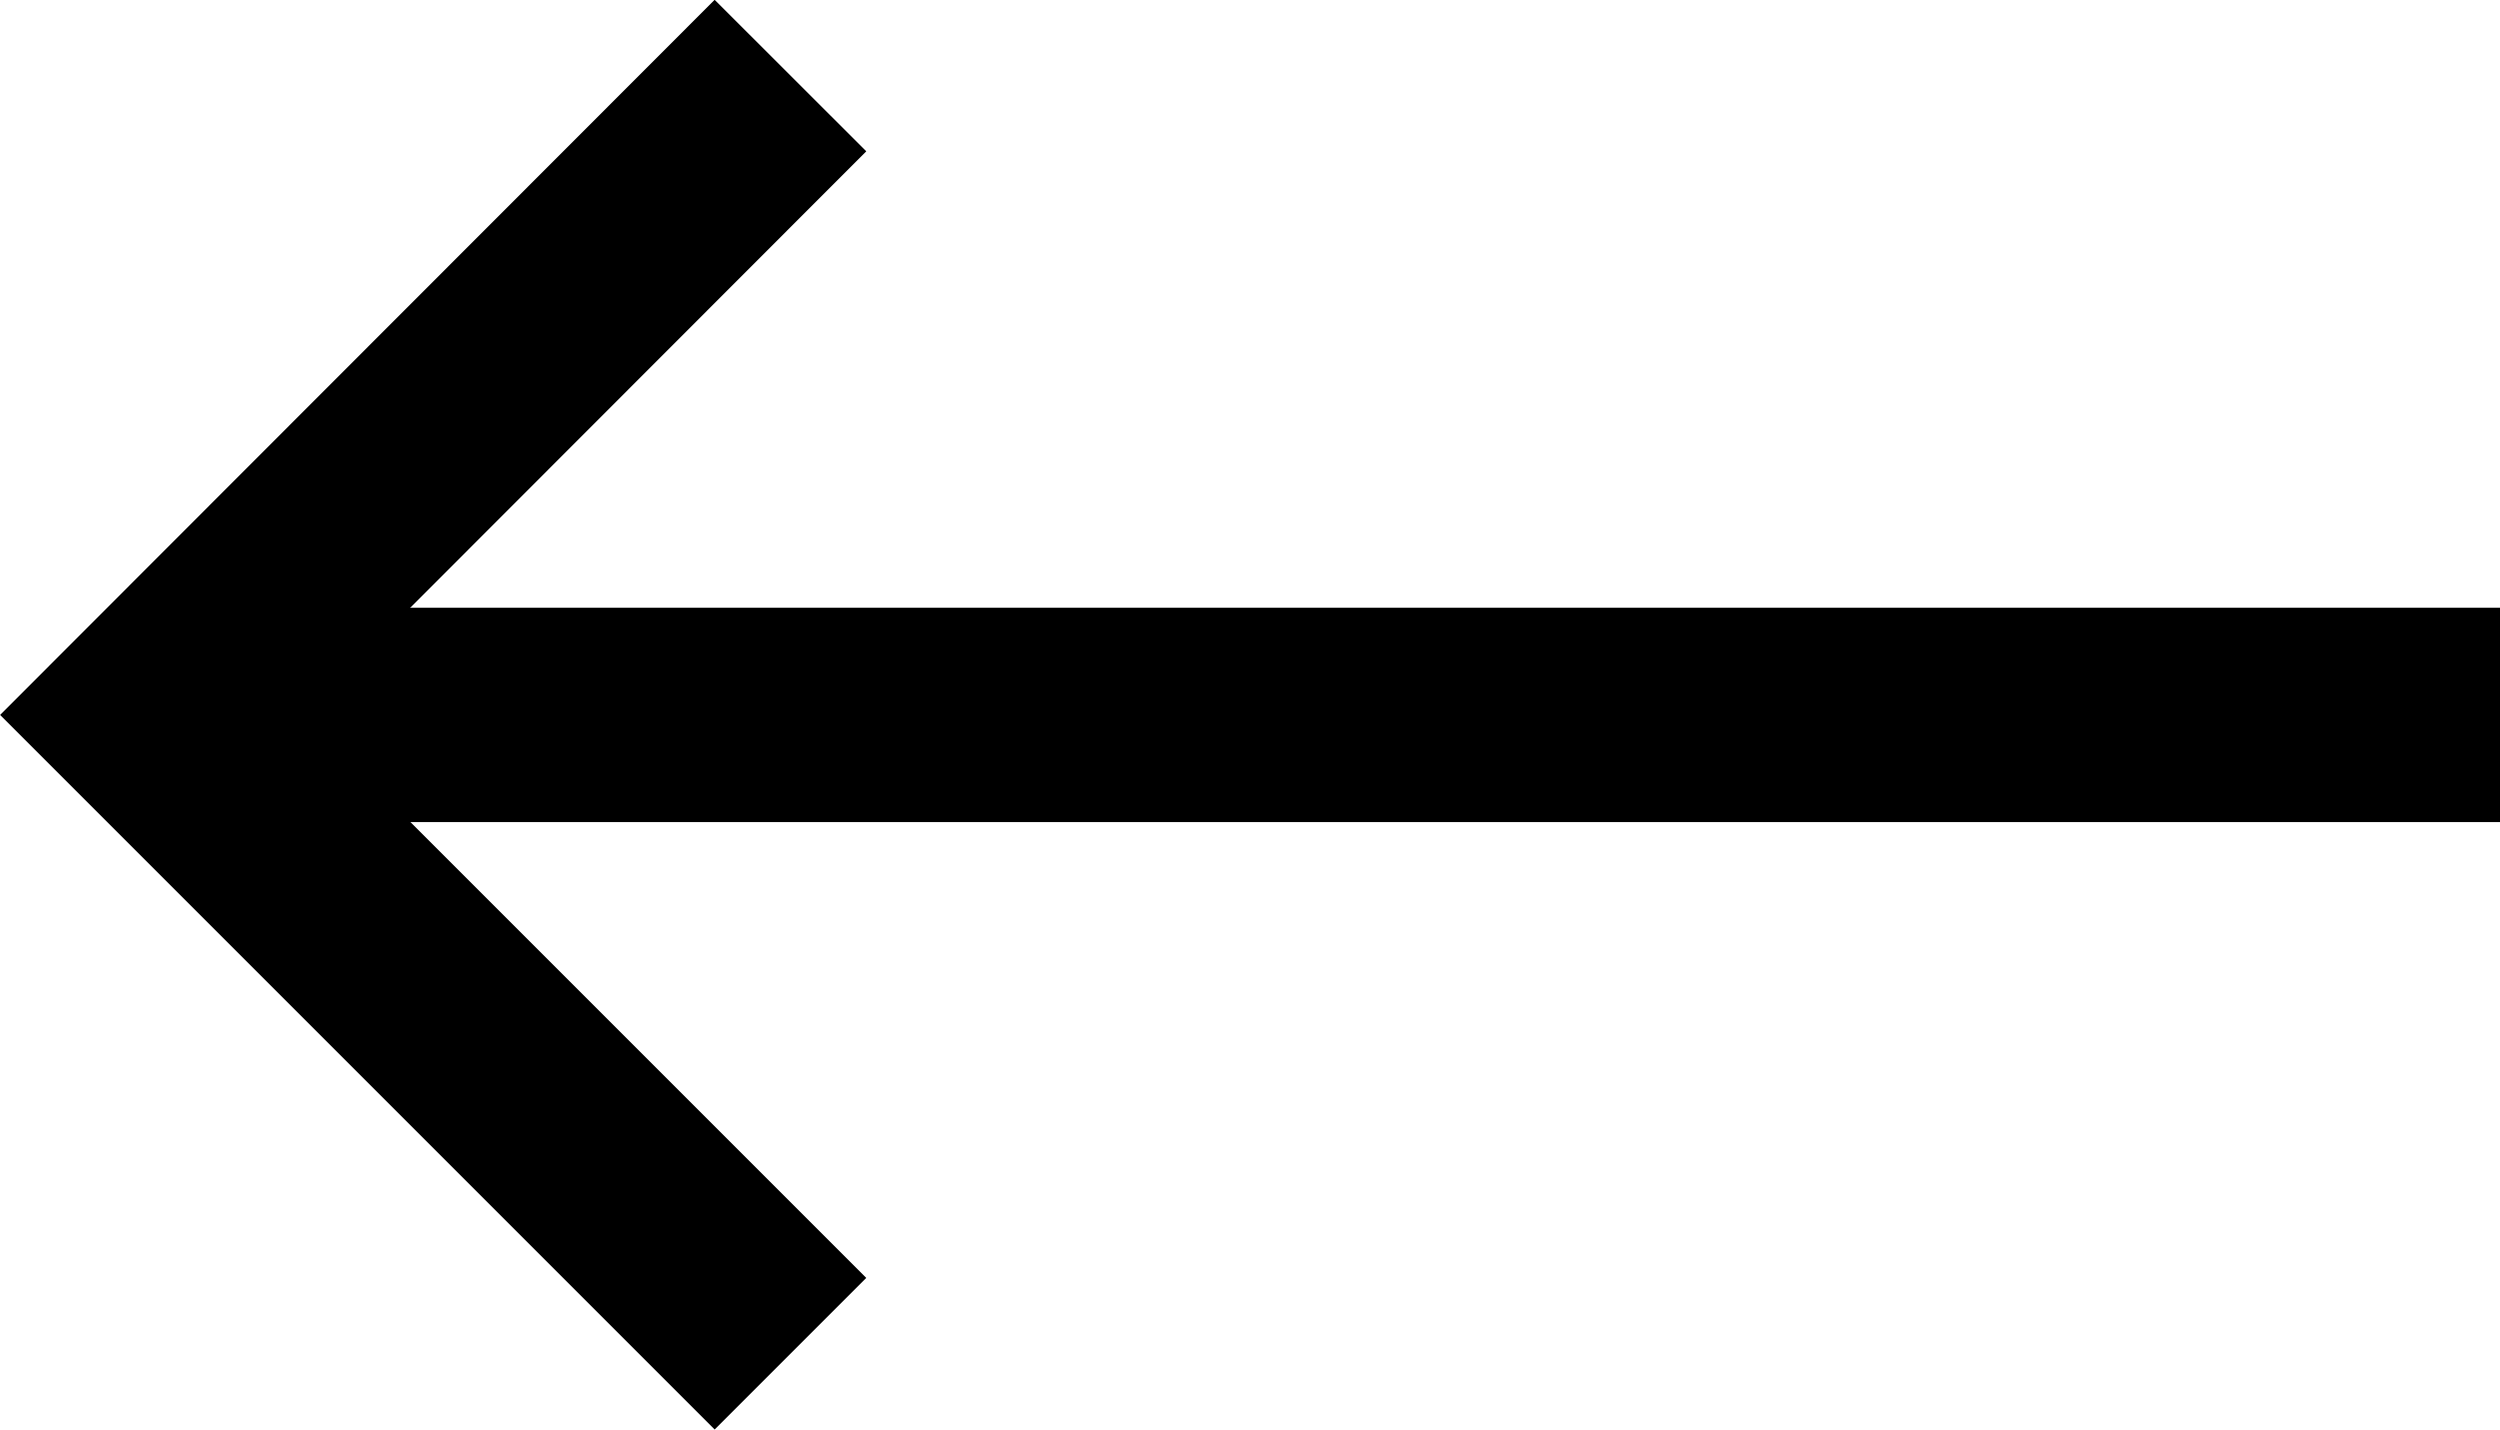 <svg xmlns="http://www.w3.org/2000/svg" width="46.65" height="26.68" viewBox="0 0 46.65 26.68"><polyline points="14.75 25.26 2.83 13.34 14.75 1.41" fill="none" stroke="#000" stroke-miterlimit="10" stroke-width="4"/><line x1="2.83" y1="13.34" x2="46.65" y2="13.34" fill="none" stroke="#000" stroke-miterlimit="10" stroke-width="4"/></svg>